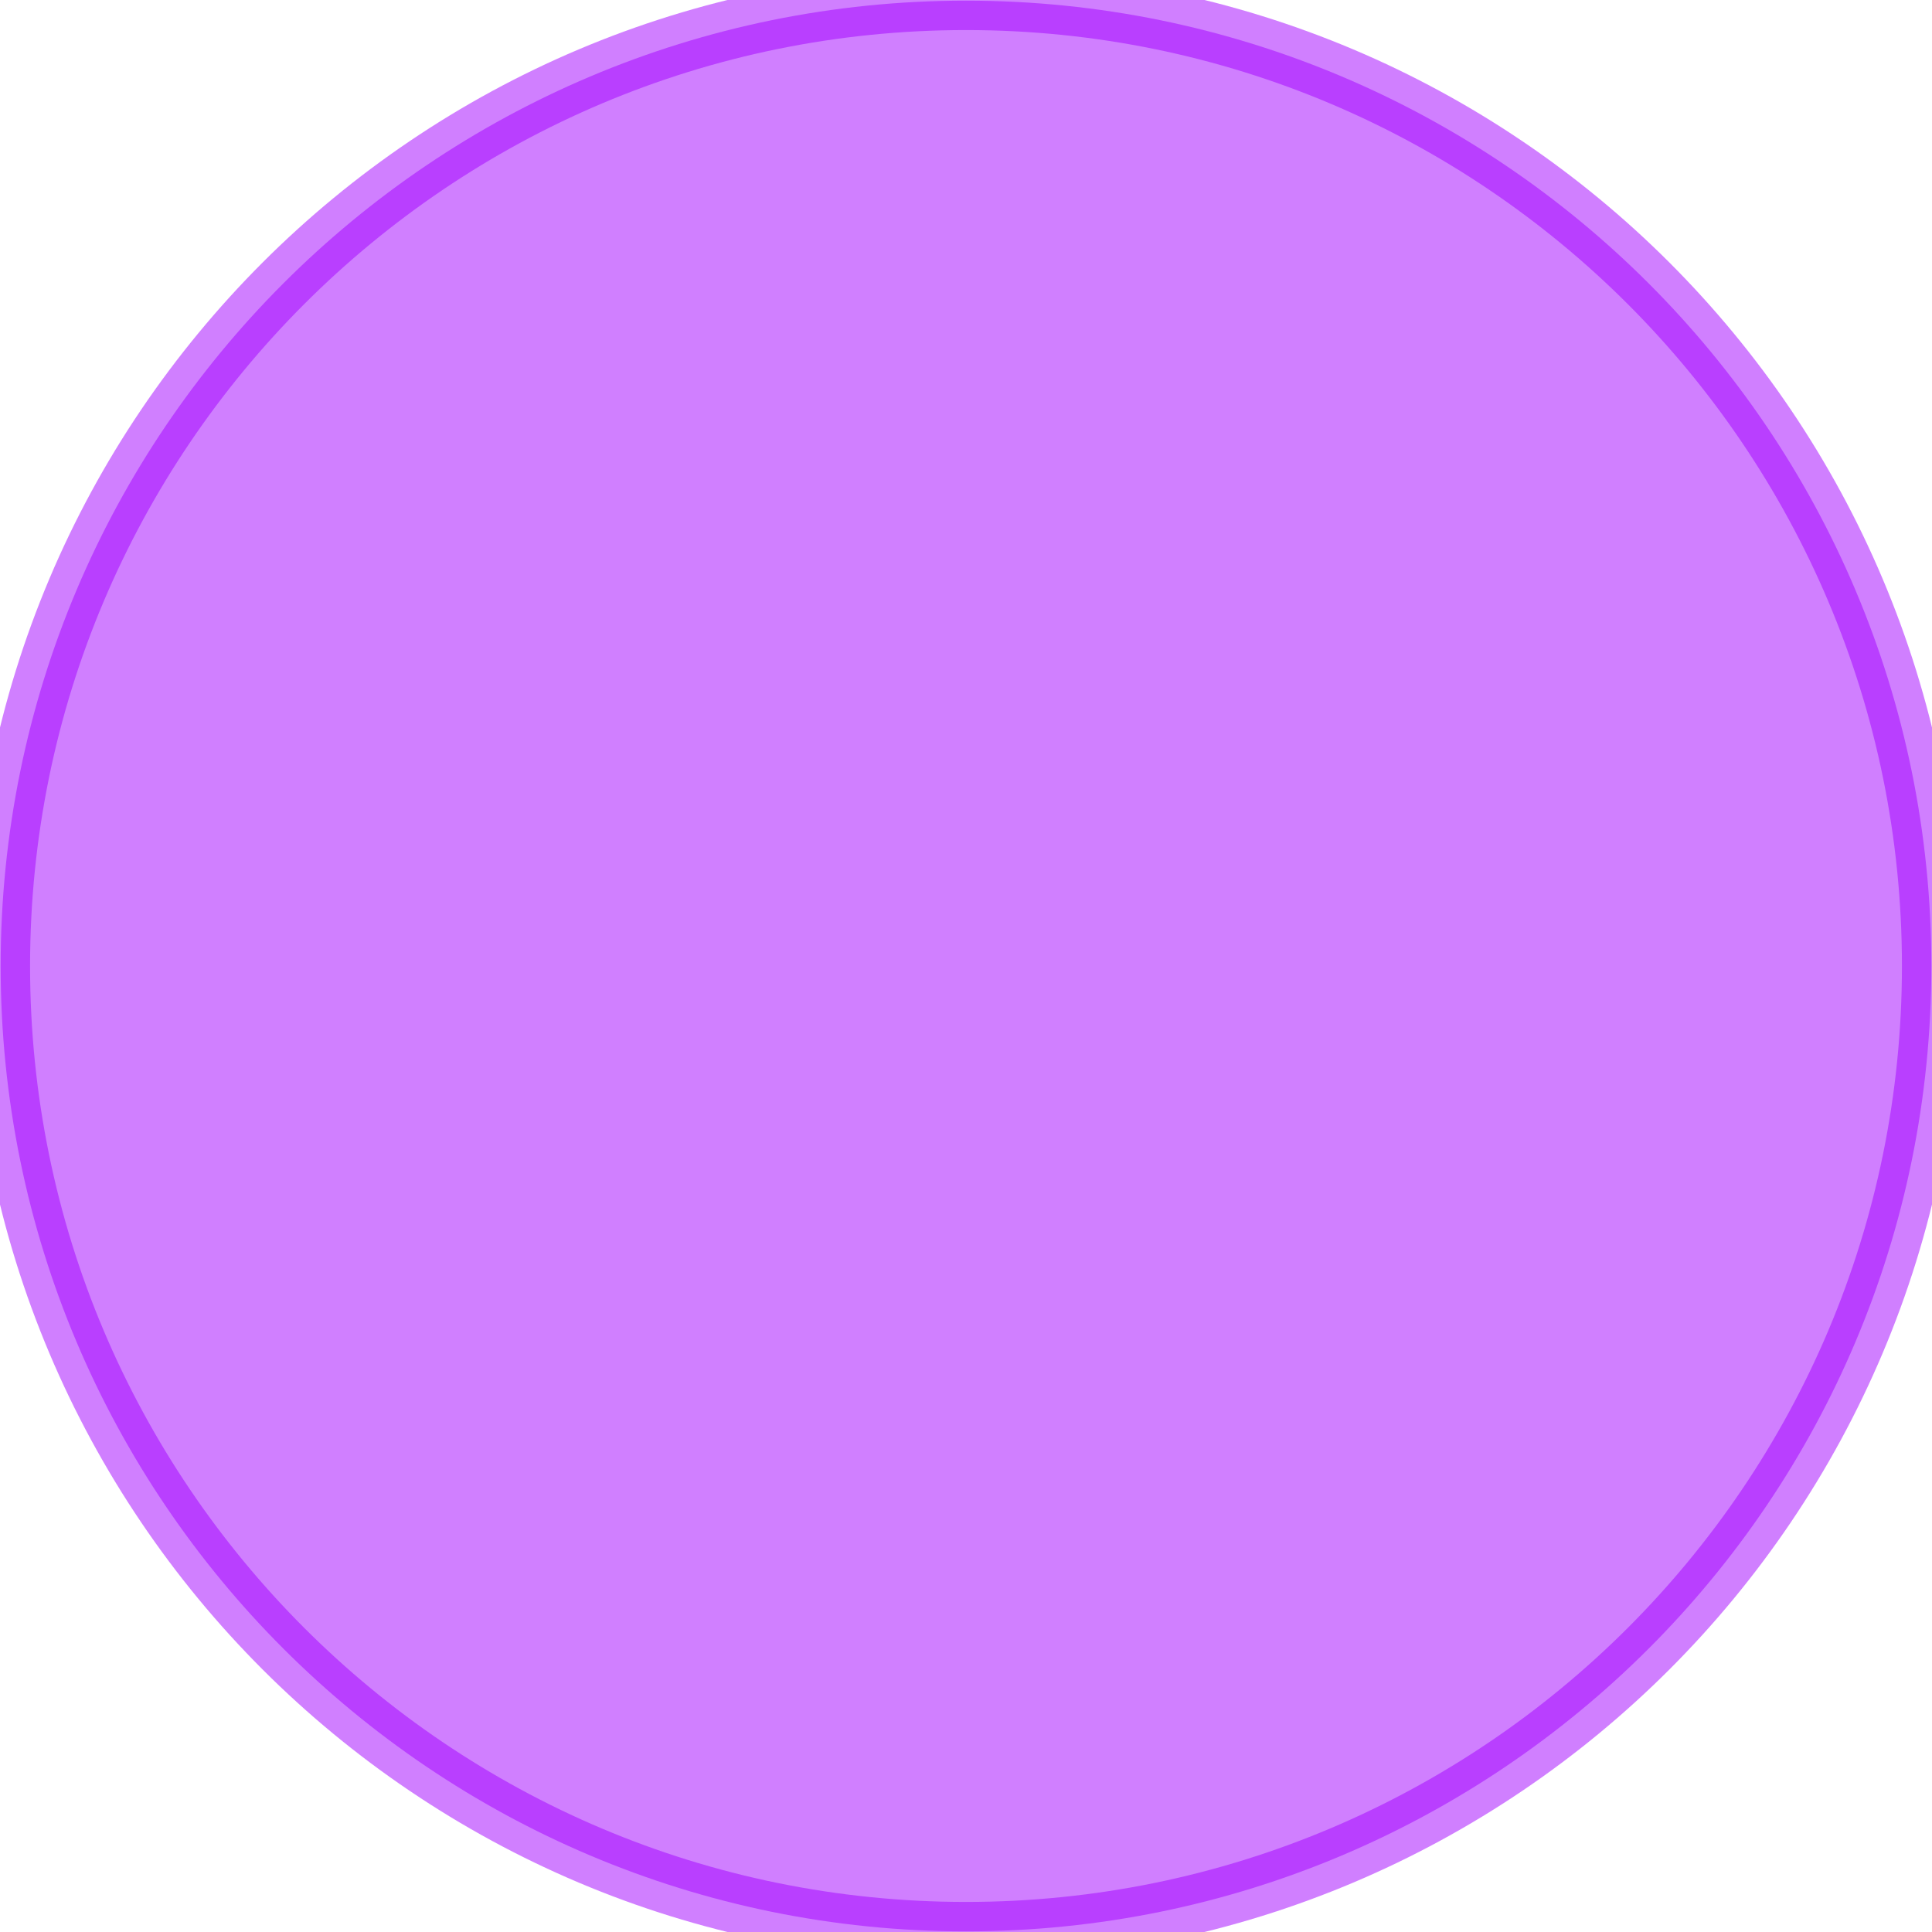 <?xml version="1.0" encoding="UTF-8"?>
<!DOCTYPE svg PUBLIC "-//W3C//DTD SVG 1.0//EN" "http://www.w3.org/TR/2001/REC-SVG-20010904/DTD/svg10.dtd">
<!-- Creator: CorelDRAW X6 -->
<svg xmlns="http://www.w3.org/2000/svg" xml:space="preserve" width="30px" height="30px" version="1.0" shape-rendering="geometricPrecision" text-rendering="geometricPrecision" image-rendering="optimizeQuality" fill-rule="evenodd" clip-rule="evenodd"
viewBox="0 0 3000 3000"
 xmlns:xlink="http://www.w3.org/1999/xlink">
 <g id="_6049.cgm:type:overlay">
  <IC_ColorNameTable/>
  <PictureProperties/>
  <path fill="#A100FF" fill-opacity="0.502" stroke="#A100FF" stroke-width="91.374" stroke-linecap="square" stroke-linejoin="round" stroke-opacity="0.502" d="M2999 1500c0,-828 -671,-1499 -1499,-1499 -828,0 -1499,671 -1499,1499 0,828 671,1499 1499,1499 828,0 1499,-671 1499,-1499z"/>
 </g>
</svg>
